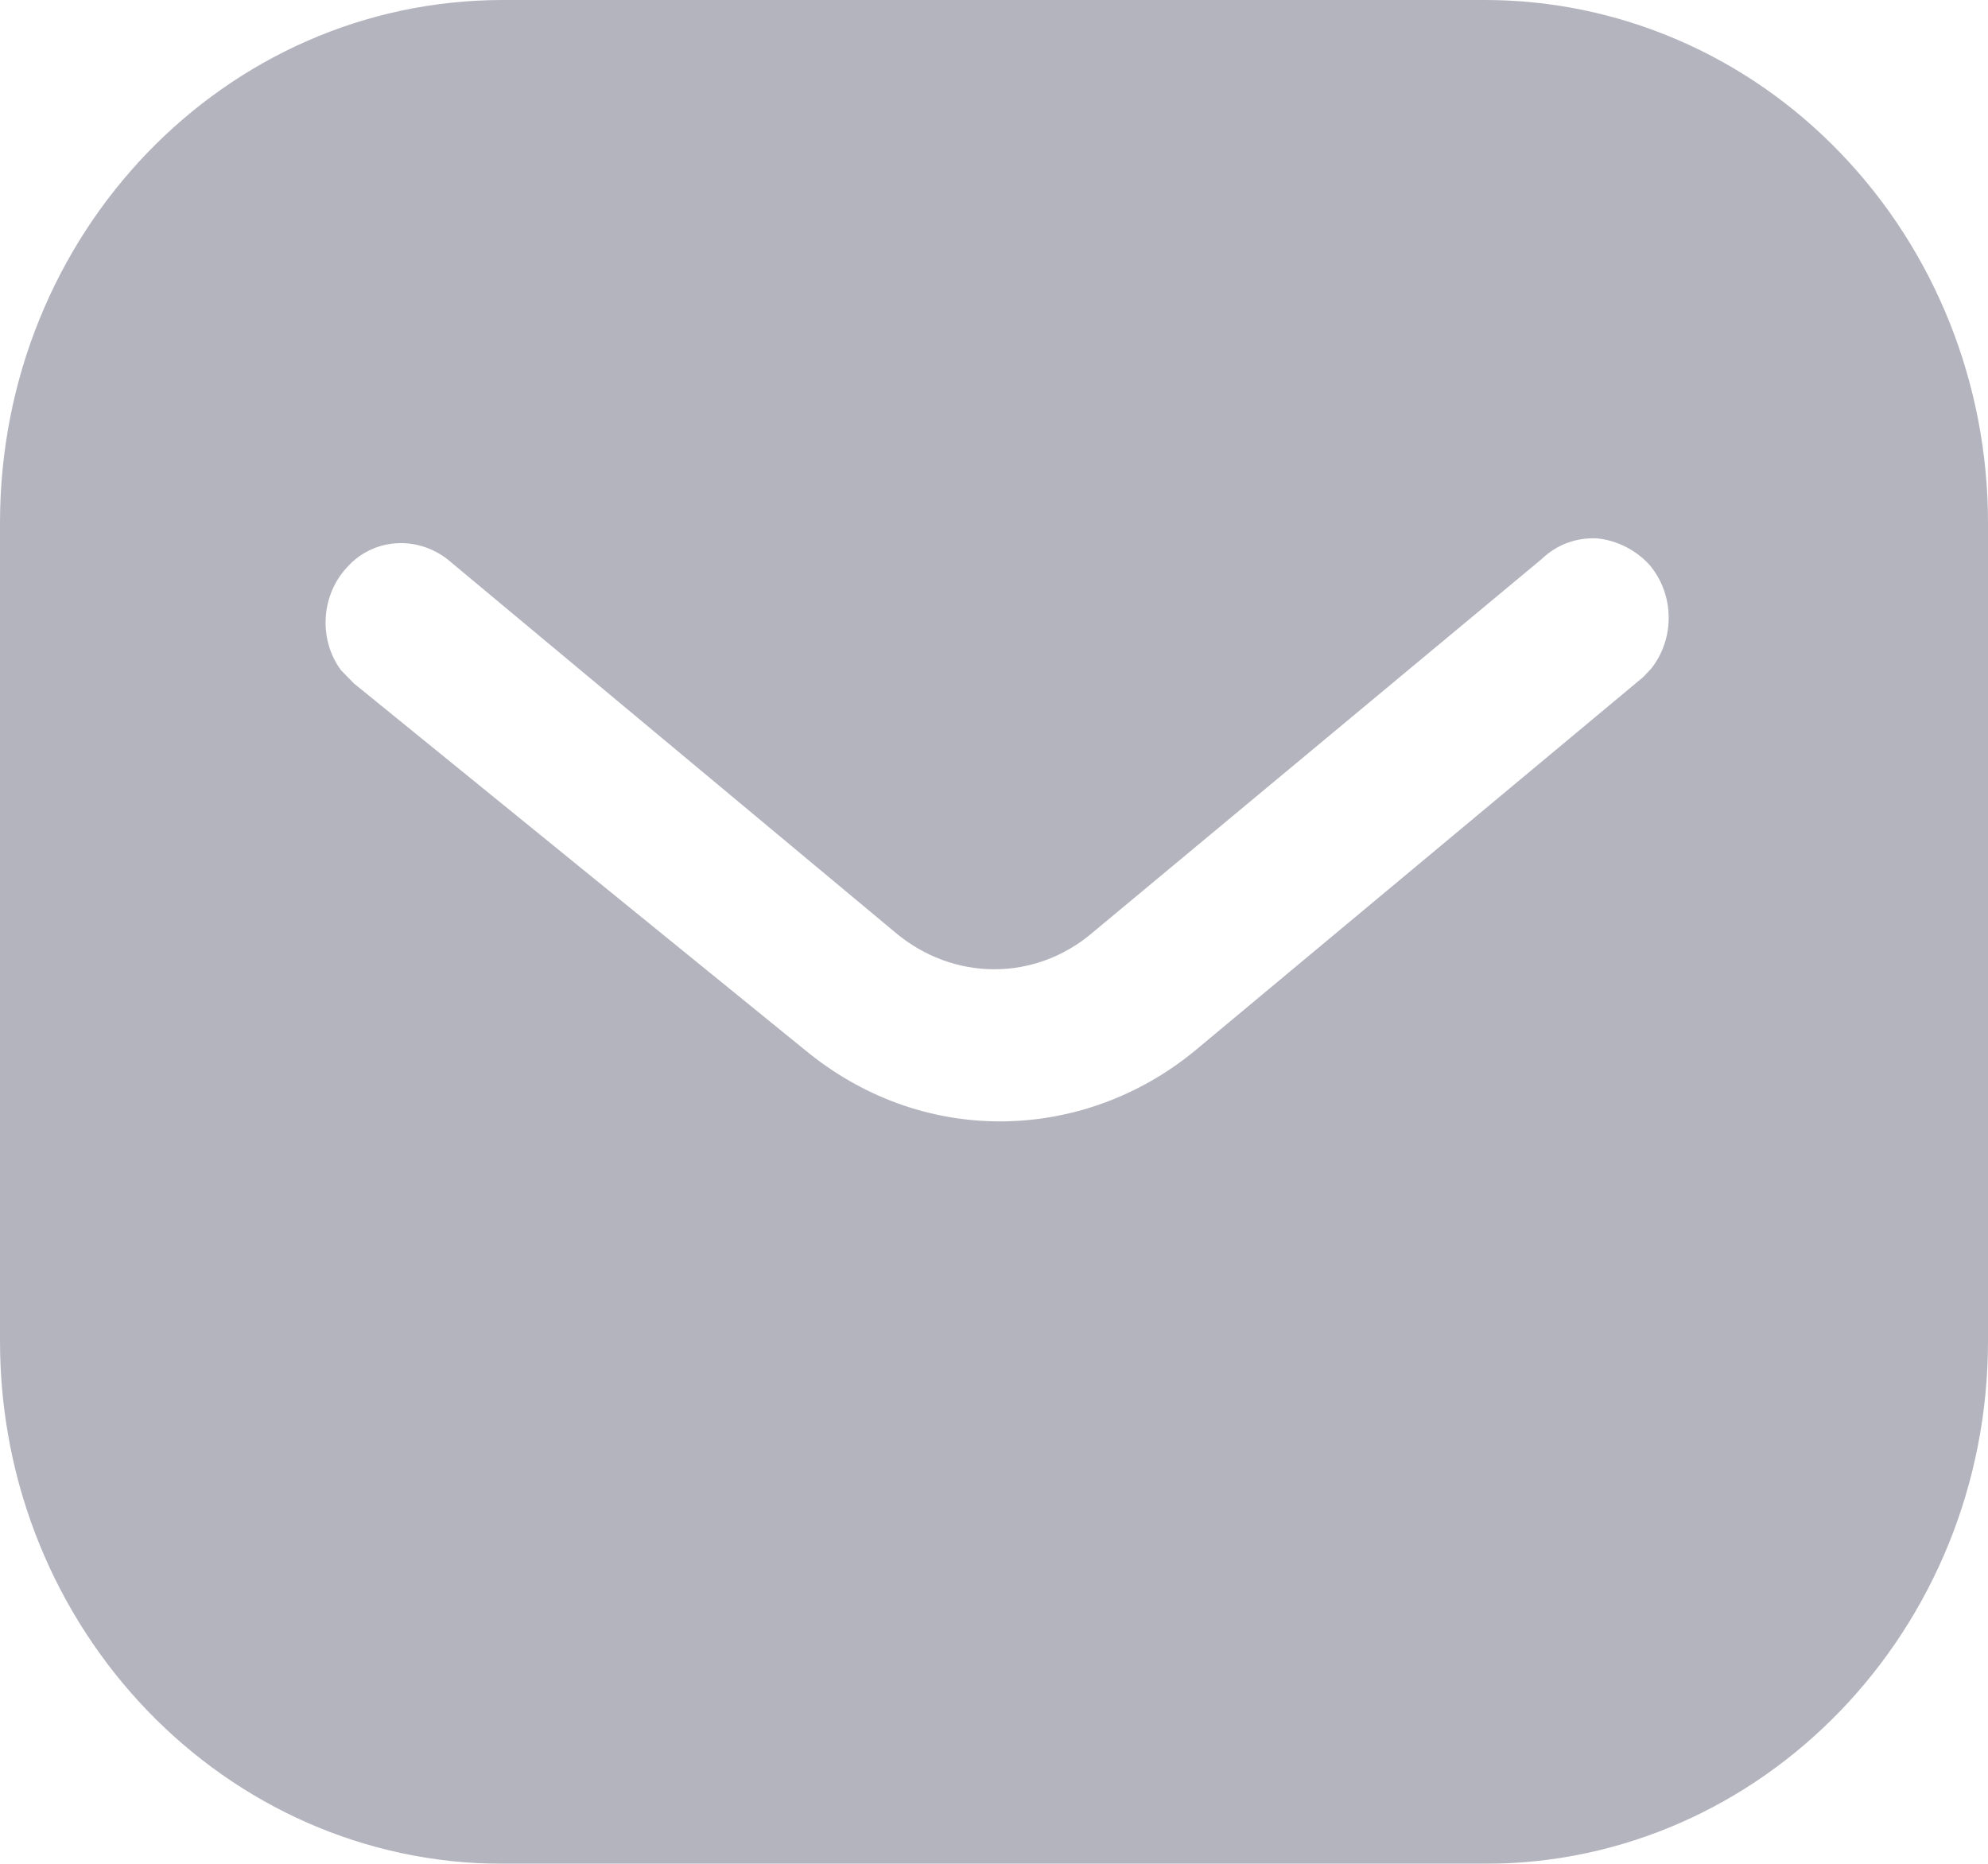 <svg width="16" height="15" viewBox="0 0 16 15" fill="none" xmlns="http://www.w3.org/2000/svg">
<g opacity="0.3">
<path fill-rule="evenodd" clip-rule="evenodd" d="M11.951 0C13.024 0 14.056 0.442 14.815 1.234C15.575 2.025 16 3.092 16 4.208V10.792C16 13.117 14.184 15 11.951 15H4.048C1.815 15 0 13.117 0 10.792V4.208C0 1.883 1.807 0 4.048 0H11.951ZM13.224 5.45L13.288 5.383C13.479 5.142 13.479 4.792 13.279 4.55C13.168 4.426 13.015 4.35 12.856 4.333C12.688 4.324 12.528 4.383 12.407 4.5L8.8 7.5C8.336 7.901 7.671 7.901 7.2 7.5L3.6 4.5C3.351 4.308 3.007 4.333 2.8 4.558C2.584 4.783 2.56 5.142 2.743 5.392L2.848 5.5L6.488 8.458C6.936 8.825 7.479 9.025 8.048 9.025C8.615 9.025 9.168 8.825 9.615 8.458L13.224 5.45Z" fill="#030229"/>
</g>
</svg>
